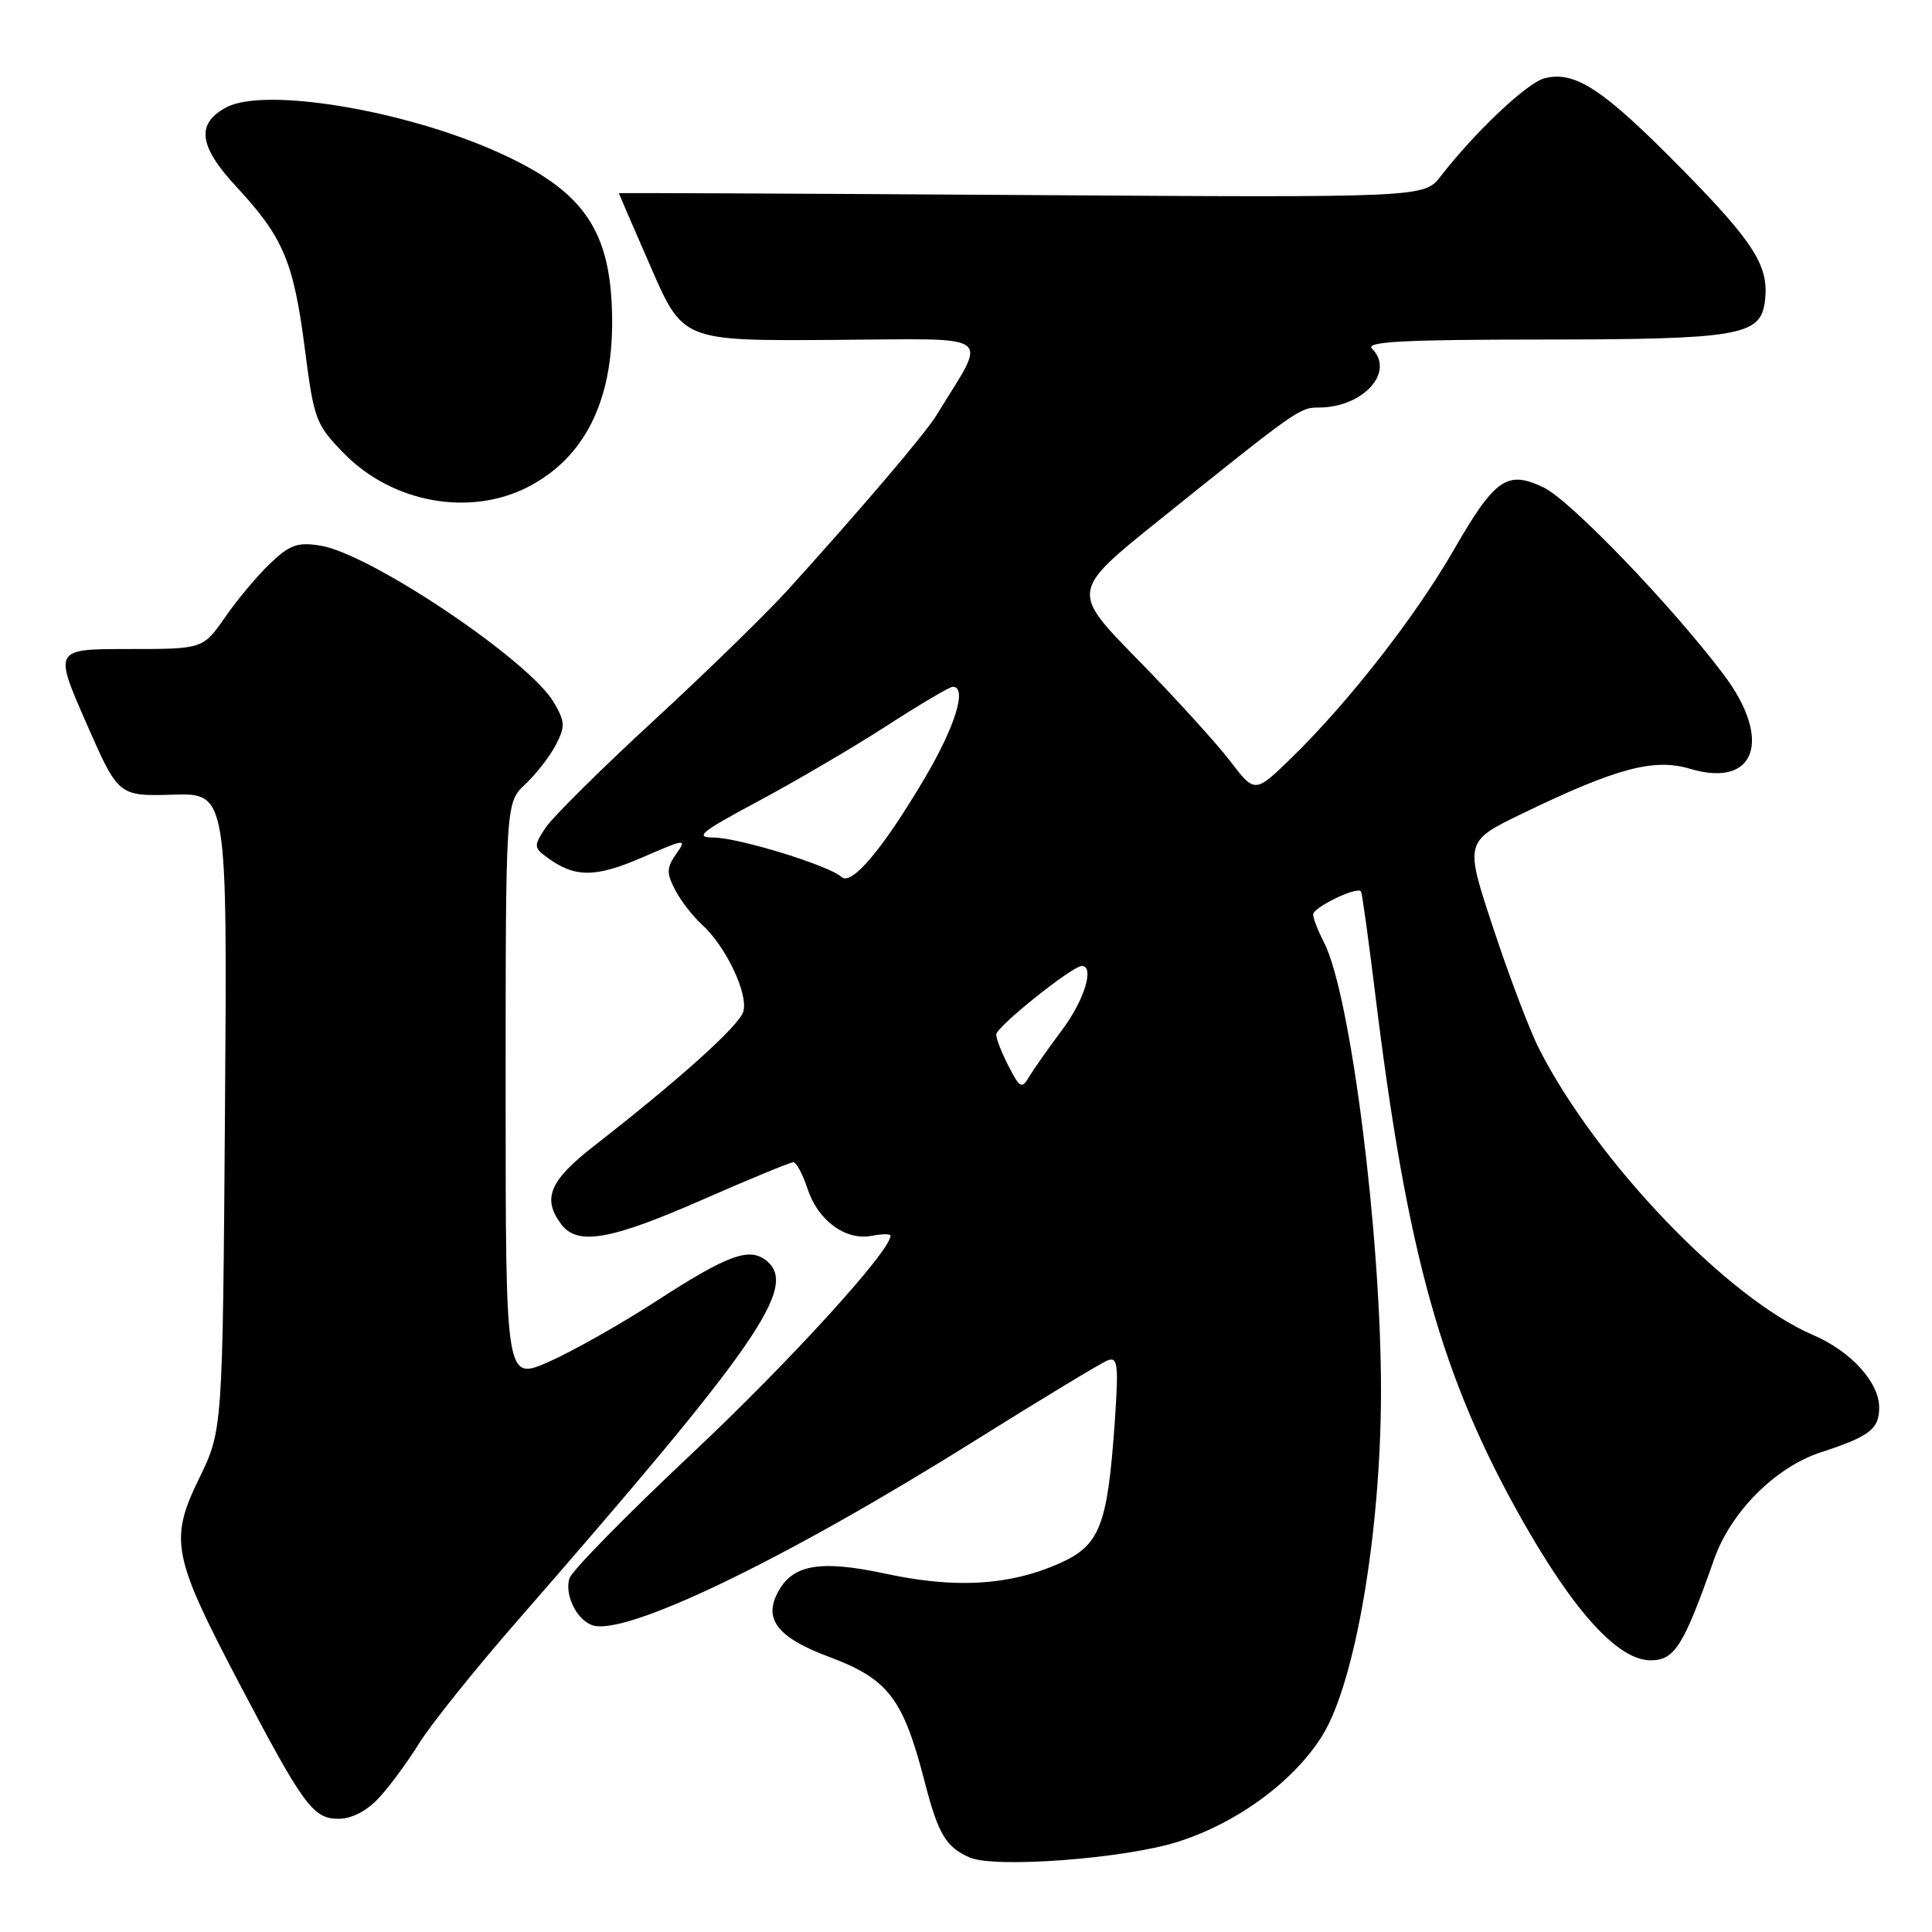 <?xml version="1.0" encoding="UTF-8" standalone="no"?>
<!DOCTYPE svg PUBLIC "-//W3C//DTD SVG 1.1//EN" "http://www.w3.org/Graphics/SVG/1.1/DTD/svg11.dtd" >
<svg xmlns="http://www.w3.org/2000/svg" xmlns:xlink="http://www.w3.org/1999/xlink" version="1.1" viewBox="0 0 256 256">
 <g >
 <path fill="currentColor"
d=" M 156.00 244.07 C 163.88 241.60 171.47 236.03 175.23 229.95 C 179.59 222.89 182.97 203.05 182.99 184.40 C 183.01 163.66 178.95 131.67 175.44 124.88 C 174.65 123.35 174.00 121.68 174.00 121.17 C 174.00 120.23 179.84 117.41 180.34 118.12 C 180.49 118.33 181.35 124.58 182.26 132.00 C 186.47 166.26 191.01 182.50 201.66 201.35 C 208.59 213.61 214.43 220.00 218.71 220.00 C 221.90 220.00 223.08 218.12 227.13 206.61 C 229.34 200.33 235.25 194.41 241.27 192.44 C 247.74 190.33 249.00 189.36 249.00 186.51 C 249.00 183.15 245.25 179.04 240.21 176.88 C 228.88 172.02 211.52 153.88 203.95 139.00 C 202.69 136.53 199.96 129.32 197.87 123.00 C 194.06 111.50 194.06 111.50 201.78 107.77 C 214.21 101.76 219.17 100.44 223.95 101.87 C 232.65 104.47 234.92 98.01 228.35 89.33 C 221.43 80.16 208.02 66.24 204.52 64.58 C 199.69 62.28 198.10 63.39 192.62 72.89 C 187.54 81.71 178.73 92.99 171.23 100.32 C 166.28 105.15 166.28 105.15 162.98 100.82 C 161.16 98.45 155.67 92.41 150.78 87.42 C 141.88 78.34 141.88 78.34 153.60 68.92 C 171.85 54.26 172.21 54.00 174.73 54.00 C 180.62 54.00 184.89 49.29 181.80 46.20 C 180.87 45.27 185.92 45.00 204.55 44.99 C 230.21 44.97 233.21 44.47 233.83 40.12 C 234.51 35.38 232.61 32.32 222.81 22.35 C 212.41 11.79 208.72 9.35 204.66 10.37 C 202.37 10.95 195.49 17.44 190.91 23.34 C 188.71 26.19 188.71 26.19 135.35 25.84 C 106.01 25.65 82.00 25.54 82.00 25.60 C 82.00 25.65 83.91 30.07 86.25 35.43 C 90.50 45.17 90.50 45.17 110.36 45.04 C 132.38 44.91 130.91 43.84 124.10 55.00 C 122.58 57.49 114.16 67.38 104.37 78.19 C 101.53 81.32 93.52 89.13 86.57 95.53 C 79.61 101.94 73.18 108.32 72.27 109.71 C 70.70 112.10 70.72 112.32 72.56 113.66 C 76.17 116.31 78.91 116.30 85.09 113.62 C 90.88 111.11 91.05 111.09 89.60 113.15 C 88.32 114.98 88.30 115.68 89.45 117.90 C 90.19 119.33 91.79 121.40 93.00 122.50 C 96.19 125.38 99.21 131.77 98.48 134.07 C 97.87 135.98 90.06 143.00 78.64 151.90 C 72.79 156.47 71.81 158.85 74.39 162.25 C 76.54 165.07 80.88 164.32 93.00 159.00 C 99.27 156.25 104.73 154.00 105.12 154.00 C 105.52 154.00 106.37 155.59 107.01 157.54 C 108.40 161.75 112.05 164.42 115.50 163.75 C 116.88 163.49 118.00 163.48 118.00 163.73 C 118.00 165.76 104.65 180.41 91.73 192.56 C 83.10 200.67 75.78 208.12 75.46 209.12 C 74.78 211.26 76.34 214.53 78.42 215.33 C 82.64 216.95 103.82 206.77 128.86 191.09 C 137.87 185.46 145.92 180.58 146.77 180.26 C 148.12 179.74 148.24 180.79 147.70 188.58 C 146.74 202.23 145.73 204.79 140.35 207.17 C 133.75 210.09 126.61 210.51 117.43 208.54 C 108.36 206.59 104.72 207.32 102.83 211.48 C 101.33 214.77 103.37 217.12 109.80 219.52 C 117.69 222.46 119.66 225.02 122.51 236.04 C 124.31 243.03 125.33 244.74 128.47 246.12 C 131.77 247.58 148.87 246.30 156.00 244.07 Z  M 50.19 238.25 C 51.60 236.74 54.01 233.47 55.54 231.00 C 57.07 228.53 62.86 221.29 68.41 214.93 C 100.40 178.26 105.76 170.53 101.60 167.08 C 99.33 165.20 96.47 166.24 86.93 172.42 C 82.27 175.44 75.88 179.05 72.73 180.44 C 67.00 182.97 67.00 182.97 67.00 144.66 C 67.00 106.35 67.00 106.35 69.60 103.92 C 71.02 102.59 72.84 100.25 73.64 98.72 C 74.92 96.25 74.89 95.63 73.36 93.03 C 70.07 87.47 49.07 73.37 42.47 72.30 C 39.47 71.81 38.41 72.18 35.85 74.61 C 34.17 76.20 31.47 79.41 29.85 81.75 C 26.90 86.00 26.90 86.00 17.02 86.00 C 7.14 86.00 7.14 86.00 11.41 95.75 C 15.68 105.50 15.68 105.50 22.90 105.30 C 30.12 105.09 30.12 105.09 29.81 147.30 C 29.50 189.50 29.50 189.50 26.39 195.89 C 22.42 204.04 22.83 206.16 31.67 223.00 C 40.23 239.30 41.48 241.00 44.88 241.00 C 46.59 241.00 48.60 239.96 50.19 238.25 Z  M 69.99 64.51 C 77.42 60.66 81.17 53.24 81.11 42.47 C 81.05 30.60 77.48 25.34 65.98 20.17 C 53.53 14.57 35.09 11.52 30.00 14.22 C 25.95 16.37 26.32 19.36 31.30 24.72 C 37.53 31.43 38.89 34.65 40.37 46.05 C 41.60 55.63 41.83 56.24 45.57 60.07 C 51.98 66.64 62.26 68.50 69.99 64.51 Z  M 133.65 141.29 C 132.74 139.53 132.00 137.64 132.00 137.08 C 132.00 136.07 142.08 128.00 143.34 128.00 C 145.07 128.00 143.67 132.56 140.75 136.45 C 138.96 138.84 137.00 141.62 136.40 142.63 C 135.39 144.32 135.16 144.21 133.65 141.29 Z  M 111.50 116.20 C 109.89 114.70 97.89 111.00 94.56 110.98 C 91.96 110.96 92.84 110.24 100.50 106.15 C 105.45 103.50 113.10 99.01 117.50 96.17 C 121.90 93.32 125.84 91.00 126.25 91.00 C 128.19 91.00 126.59 96.23 122.58 103.02 C 116.99 112.50 112.83 117.44 111.50 116.20 Z "/>
</g>
</svg>